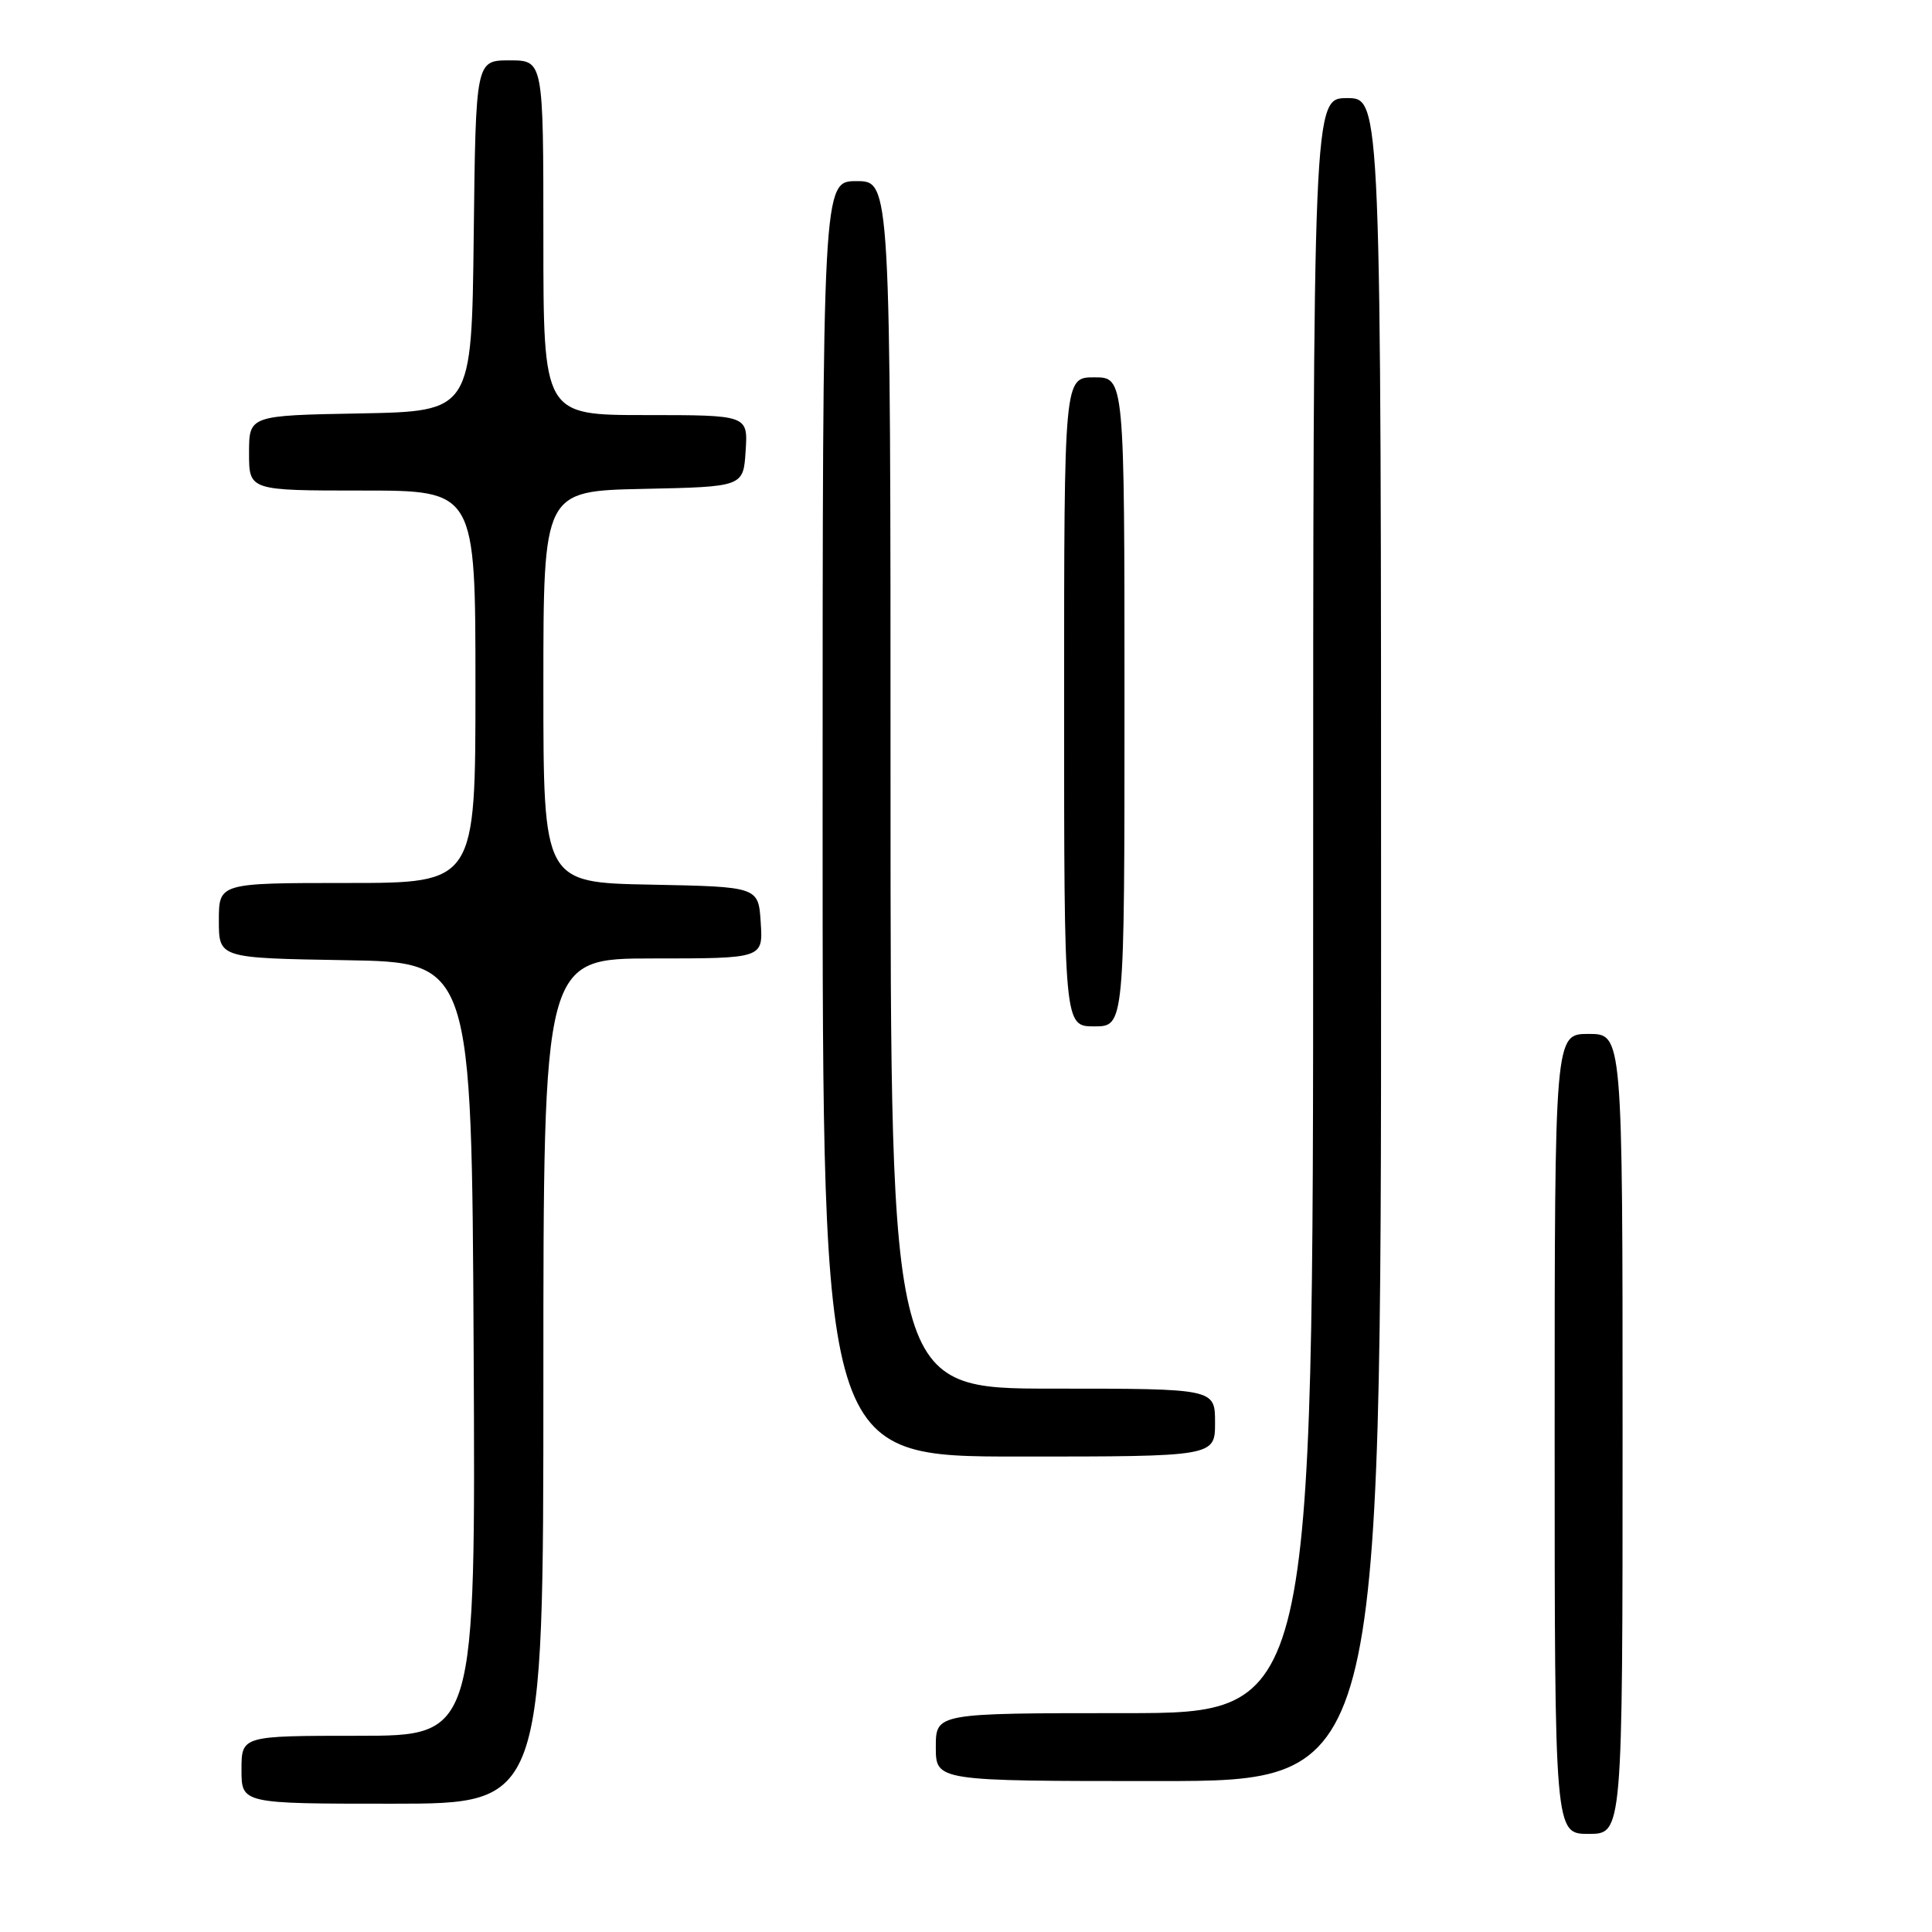 <?xml version="1.0" encoding="UTF-8" standalone="no"?>
<!DOCTYPE svg PUBLIC "-//W3C//DTD SVG 1.1//EN" "http://www.w3.org/Graphics/SVG/1.1/DTD/svg11.dtd" >
<svg xmlns="http://www.w3.org/2000/svg" xmlns:xlink="http://www.w3.org/1999/xlink" version="1.1" viewBox="0 0 256 256">
 <g >
 <path fill="currentColor"
d=" M 215.00 190.00 C 215.00 137.00 215.00 137.00 210.50 137.00 C 206.00 137.00 206.00 137.00 206.00 190.00 C 206.00 243.00 206.00 243.00 210.50 243.00 C 215.00 243.00 215.00 243.00 215.00 190.00 Z  M 72.00 183.00 C 72.00 127.00 72.00 127.00 86.55 127.00 C 101.11 127.00 101.11 127.00 100.80 122.25 C 100.50 117.50 100.50 117.50 86.25 117.22 C 72.00 116.95 72.00 116.95 72.00 91.00 C 72.00 65.06 72.00 65.06 85.25 64.78 C 98.50 64.50 98.50 64.50 98.80 59.75 C 99.11 55.00 99.11 55.00 85.55 55.00 C 72.00 55.00 72.00 55.00 72.00 31.50 C 72.00 8.00 72.00 8.00 67.52 8.00 C 63.04 8.00 63.04 8.00 62.77 31.25 C 62.50 54.50 62.50 54.50 47.75 54.78 C 33.00 55.05 33.00 55.05 33.00 60.03 C 33.00 65.00 33.00 65.00 48.00 65.00 C 63.00 65.00 63.00 65.00 63.00 91.00 C 63.00 117.00 63.00 117.00 46.00 117.00 C 29.00 117.00 29.00 117.00 29.00 121.98 C 29.00 126.95 29.00 126.95 45.75 127.23 C 62.50 127.50 62.50 127.50 62.76 178.75 C 63.02 230.00 63.02 230.00 47.51 230.00 C 32.00 230.00 32.00 230.00 32.00 234.50 C 32.00 239.00 32.00 239.00 52.00 239.00 C 72.00 239.00 72.00 239.00 72.00 183.00 Z  M 183.00 124.50 C 183.00 13.00 183.00 13.00 178.50 13.00 C 174.00 13.00 174.00 13.00 174.00 120.00 C 174.00 227.00 174.00 227.00 149.00 227.00 C 124.00 227.00 124.00 227.00 124.00 231.50 C 124.00 236.00 124.00 236.00 153.50 236.00 C 183.00 236.00 183.00 236.00 183.00 124.50 Z  M 161.00 188.50 C 161.00 184.00 161.00 184.00 139.50 184.00 C 118.00 184.00 118.00 184.00 118.00 104.00 C 118.00 24.00 118.00 24.00 113.50 24.00 C 109.00 24.00 109.00 24.00 109.00 108.50 C 109.00 193.00 109.00 193.00 135.00 193.00 C 161.00 193.00 161.00 193.00 161.00 188.50 Z  M 149.00 93.00 C 149.00 50.00 149.00 50.00 145.00 50.00 C 141.00 50.00 141.00 50.00 141.00 93.00 C 141.00 136.00 141.00 136.00 145.00 136.00 C 149.00 136.00 149.00 136.00 149.00 93.00 Z "/>
</g>
</svg>